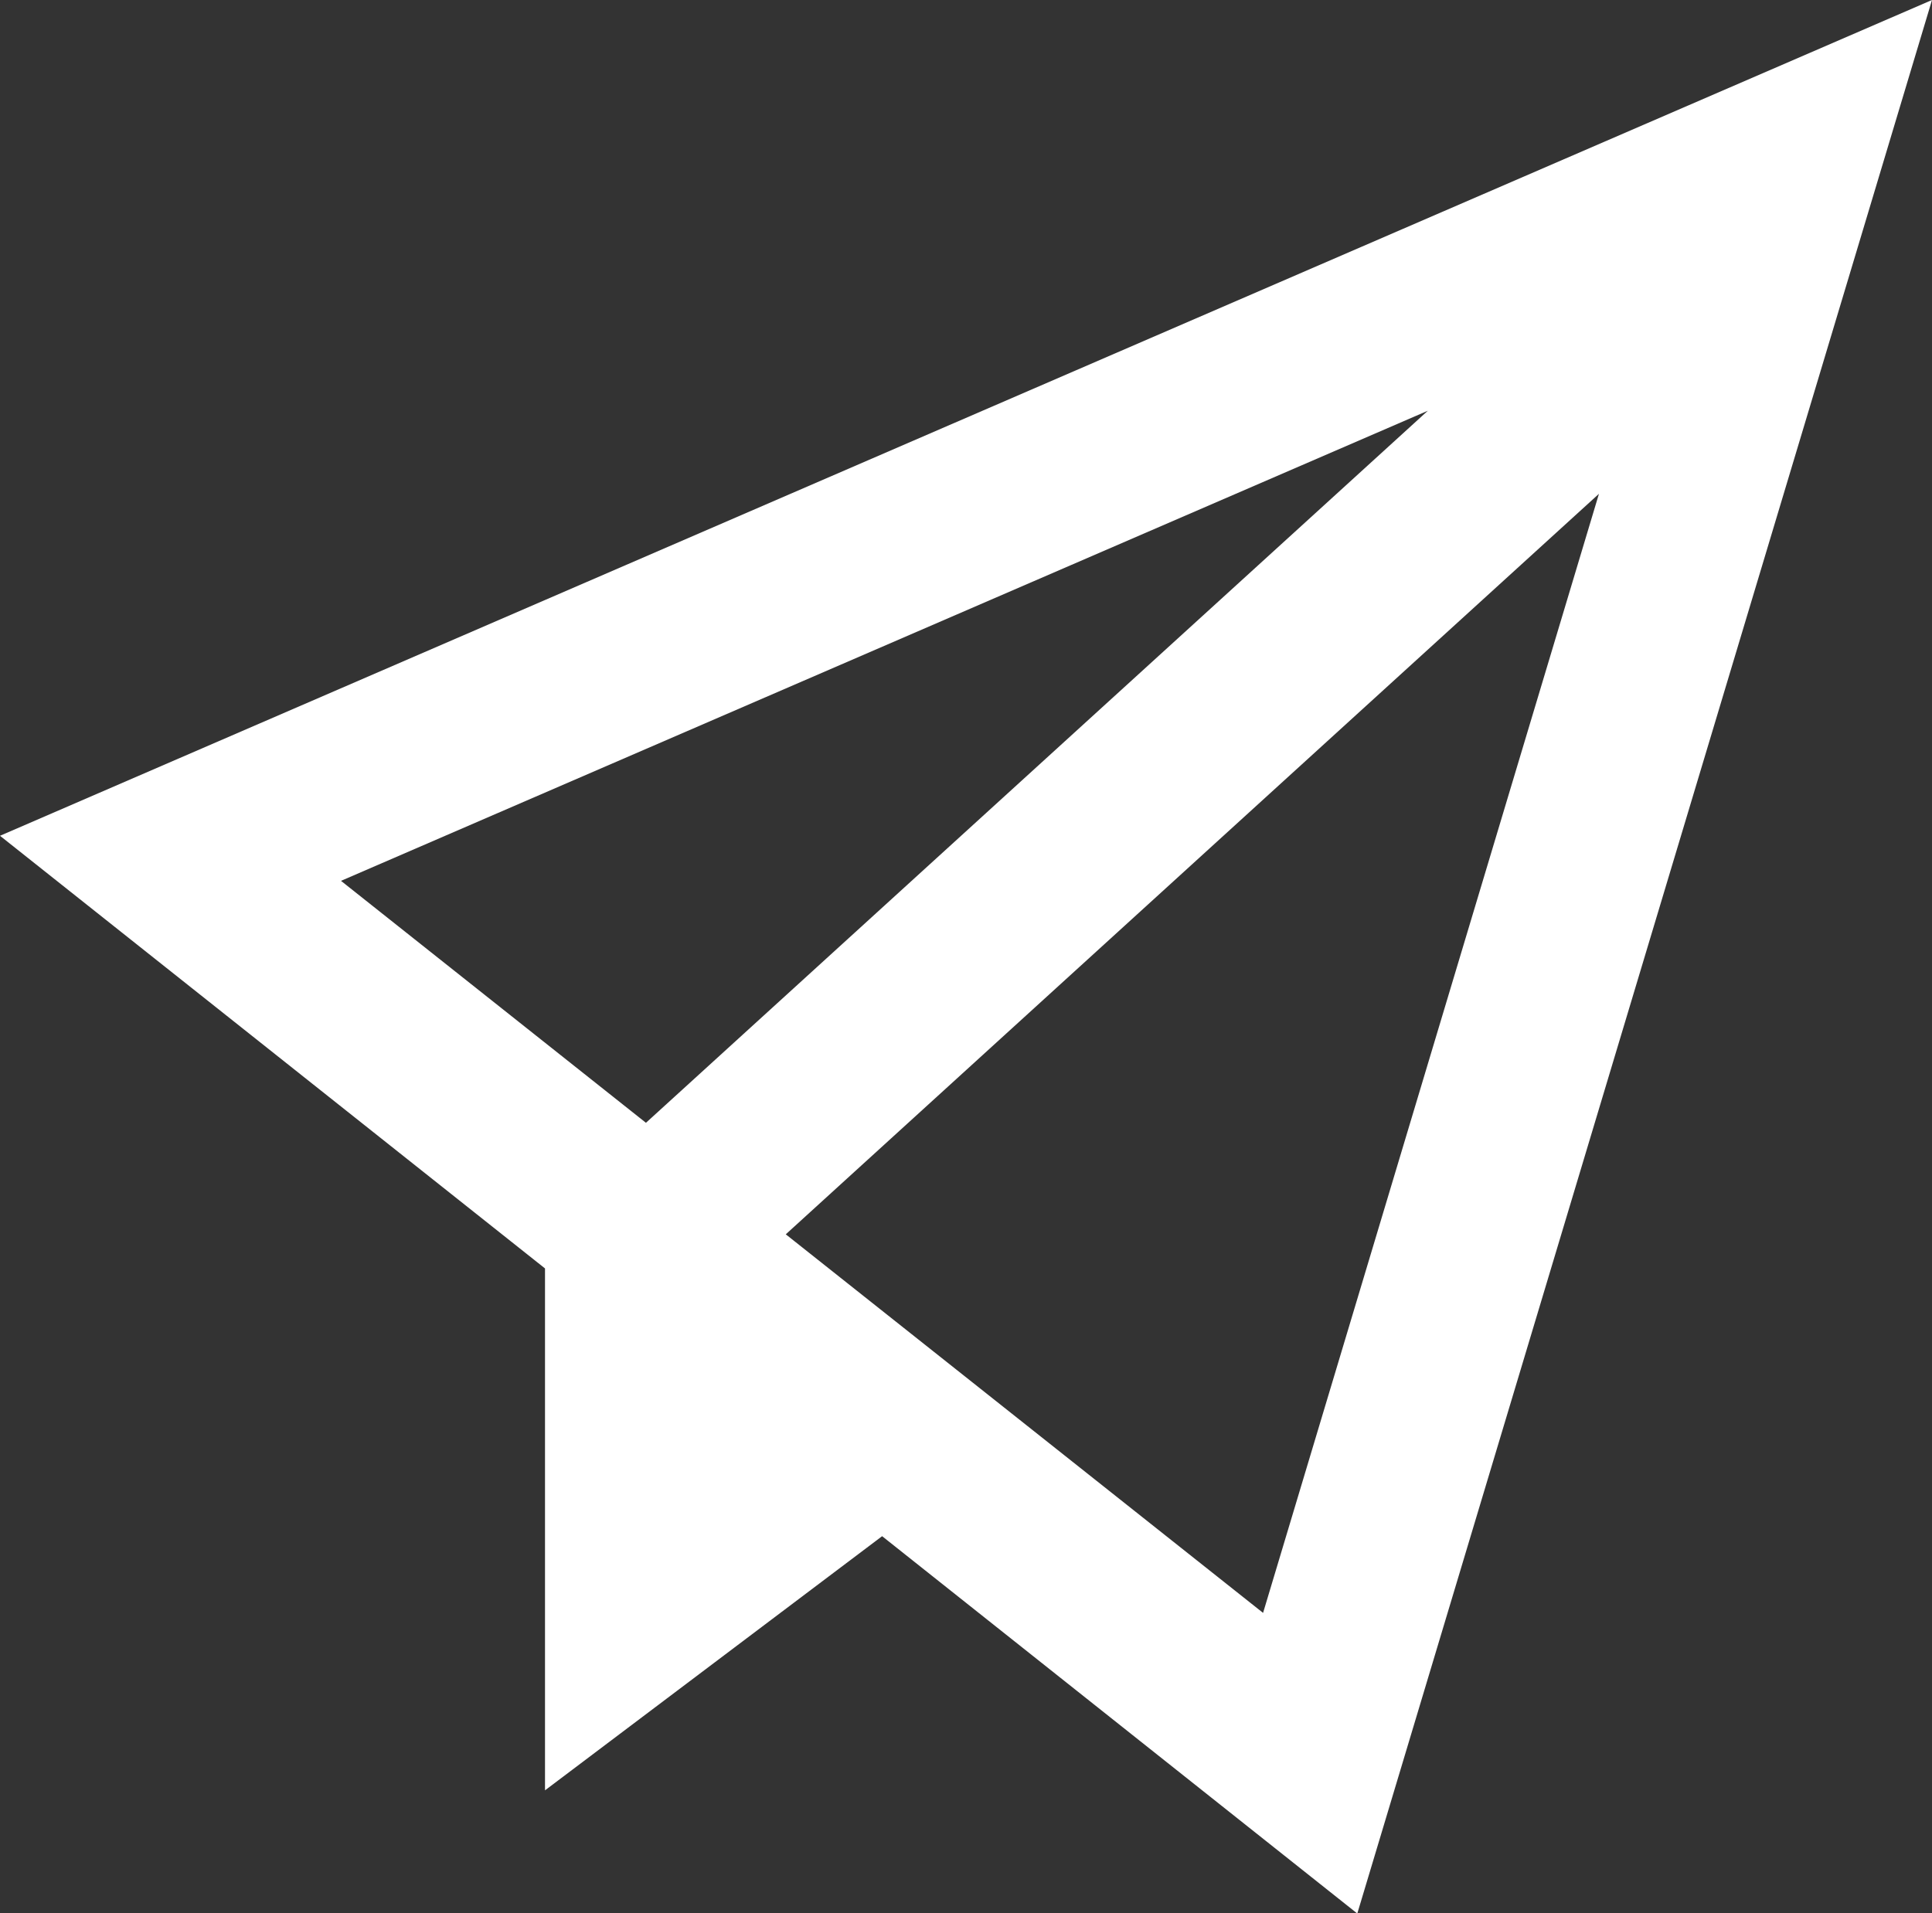 <svg xmlns="http://www.w3.org/2000/svg" viewBox="0 0 109.29 108.26"><rect x="0" y="0" width="109.29" height="108.26" fill="#333333" stroke="none"/><defs><style>.cls-1{fill:#fff;}</style></defs><title>plain</title><g id="Слой_2" data-name="Слой 2"><g id="Слой_1-2" data-name="Слой 1"><path class="cls-1" d="M0,47.29,30.83,71.77v29.53L49.9,86.92l26.88,21.35L109.29,0Zm19.29,2.55,61.48-26.6L36.54,63.53ZM71.45,91.26l-27-21.42,46-41.9Z"/></g></g></svg>